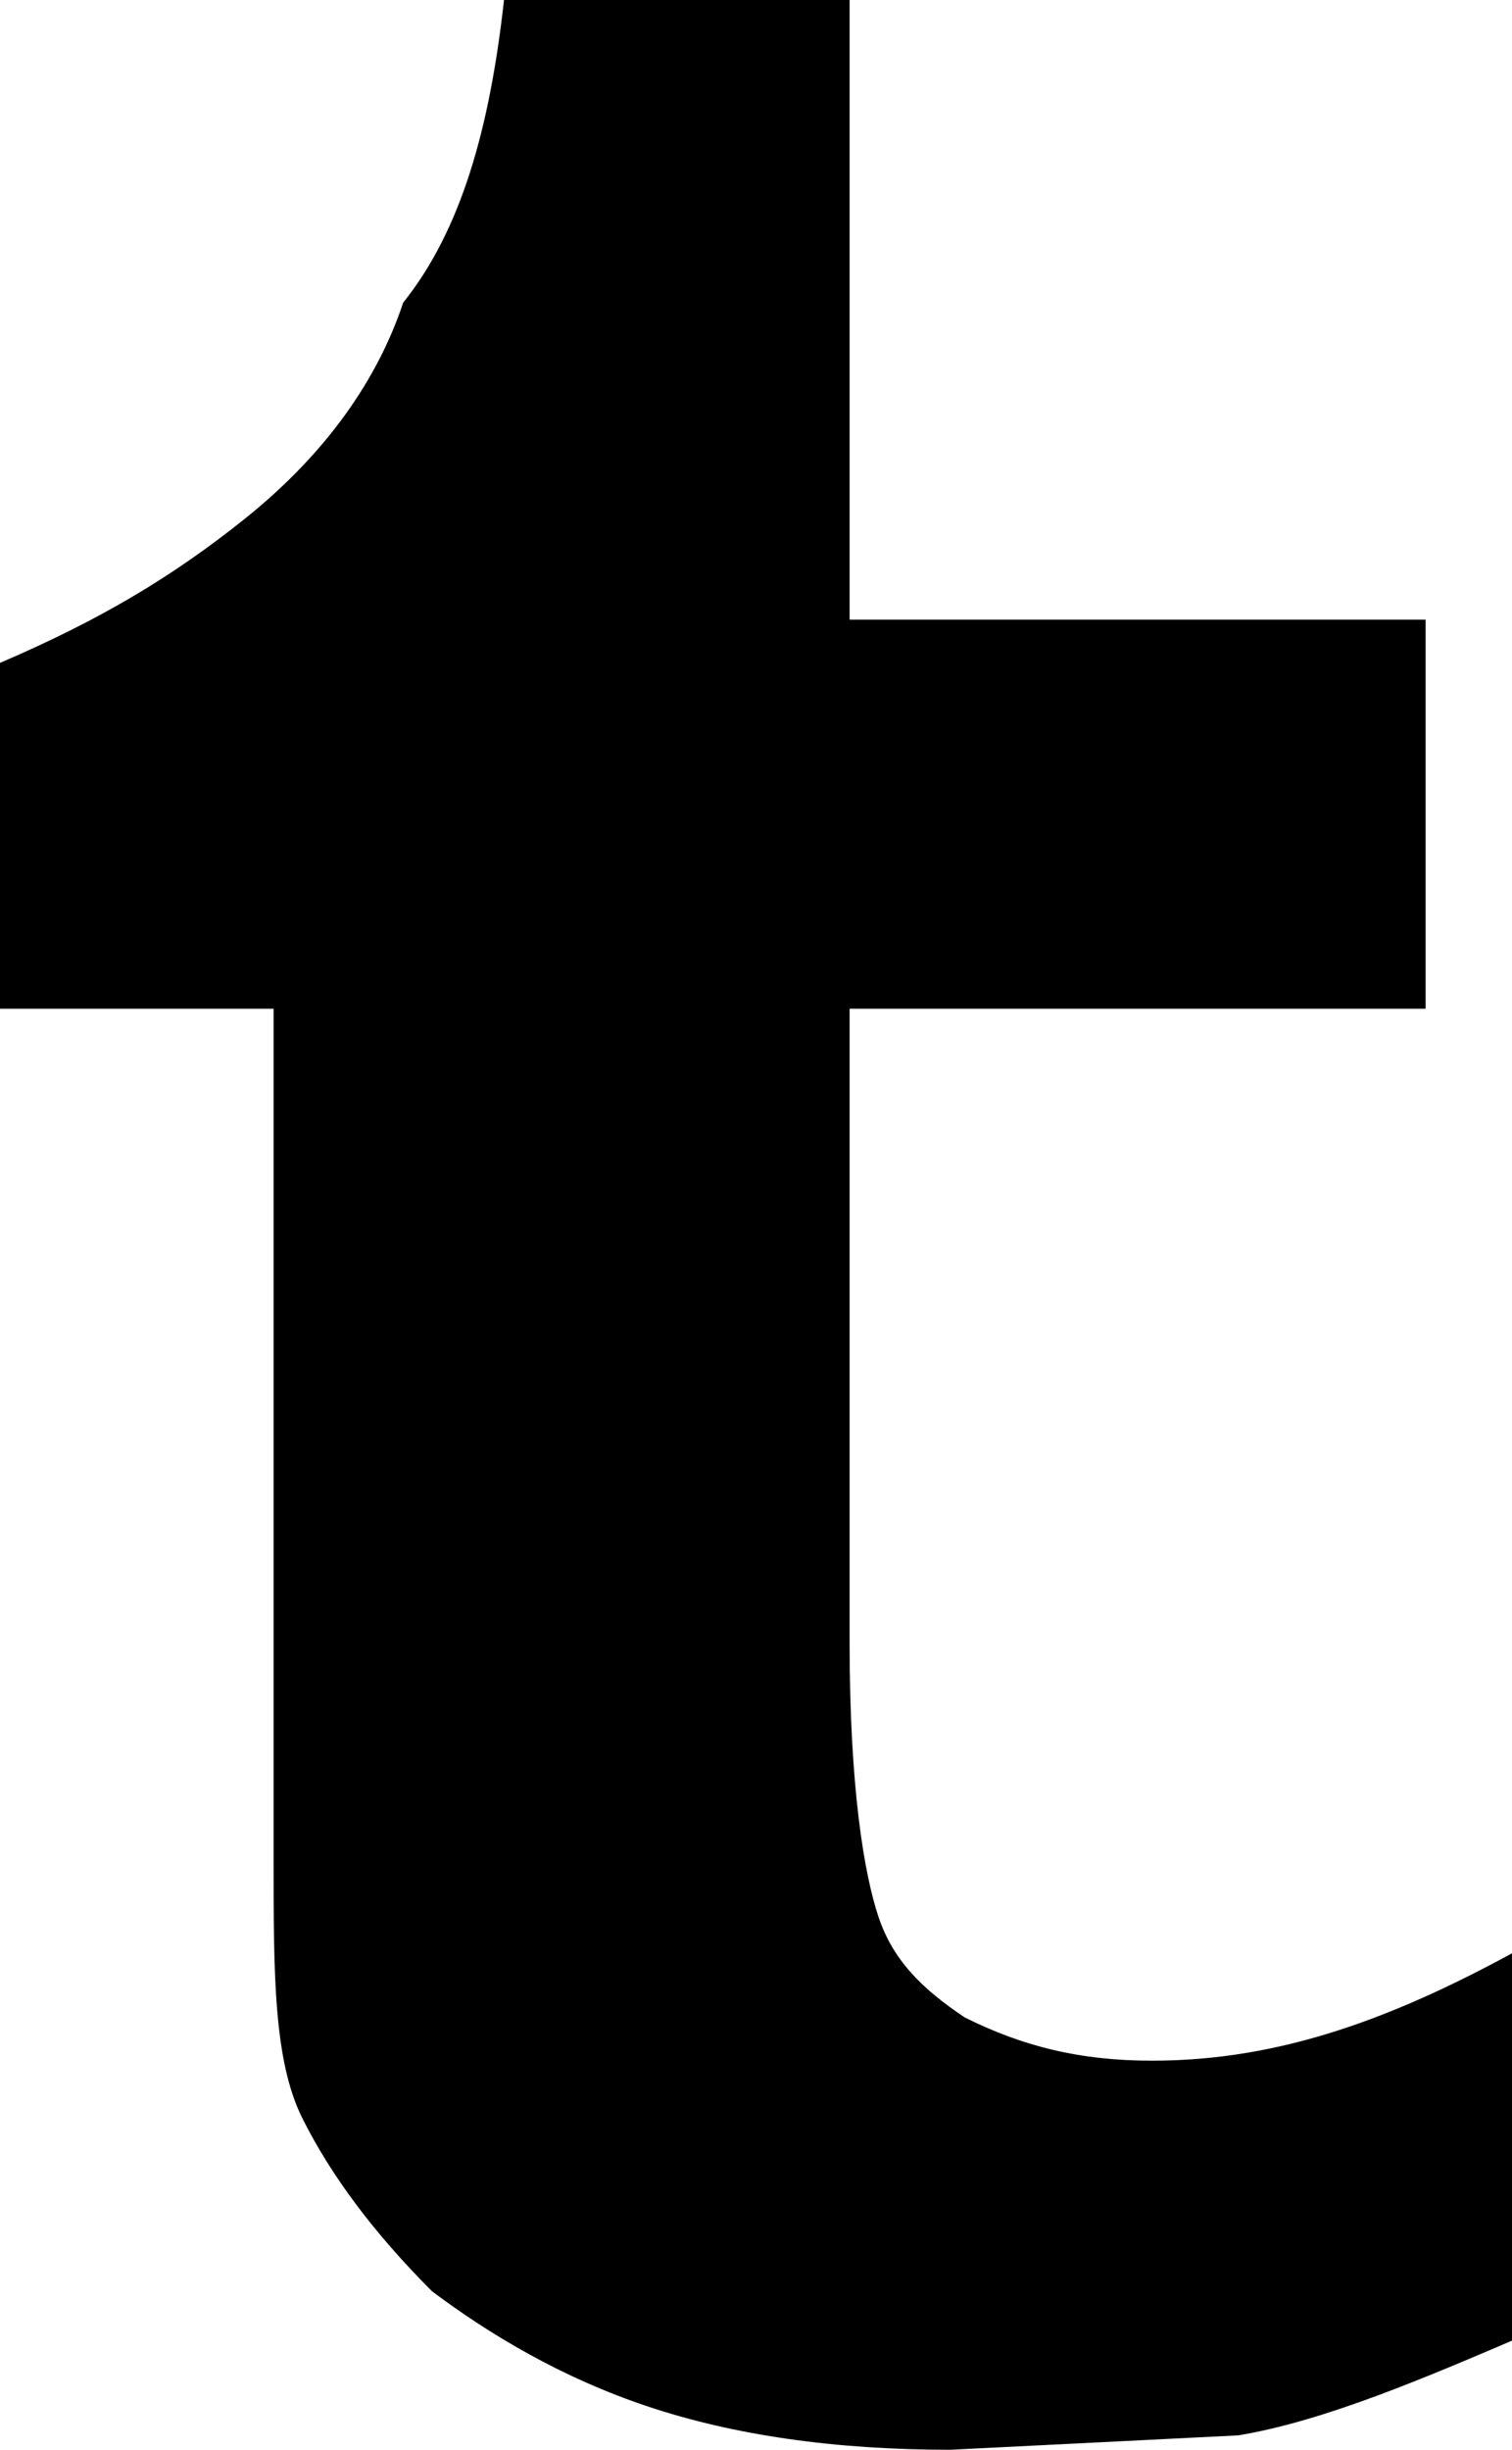<svg xmlns="http://www.w3.org/2000/svg" viewBox="0 0 10.5 17"><path d="M5.9 0v4.3h4V7h-4v4.4c0 1 .1 1.6.2 1.9.1.3.3.5.6.7.4.2.8.3 1.3.3.9 0 1.7-.3 2.6-.8v2.7c-.7.3-1.4.6-2 .7l-2 .1c-.8 0-1.5-.1-2.1-.3-.6-.2-1.1-.5-1.5-.8-.4-.4-.7-.8-.9-1.2-.2-.4-.2-1-.2-1.8V7H0V4.6c.7-.3 1.2-.6 1.7-1s.9-.9 1.1-1.5c.4-.5.6-1.2.7-2.1h2.4z"/></svg>